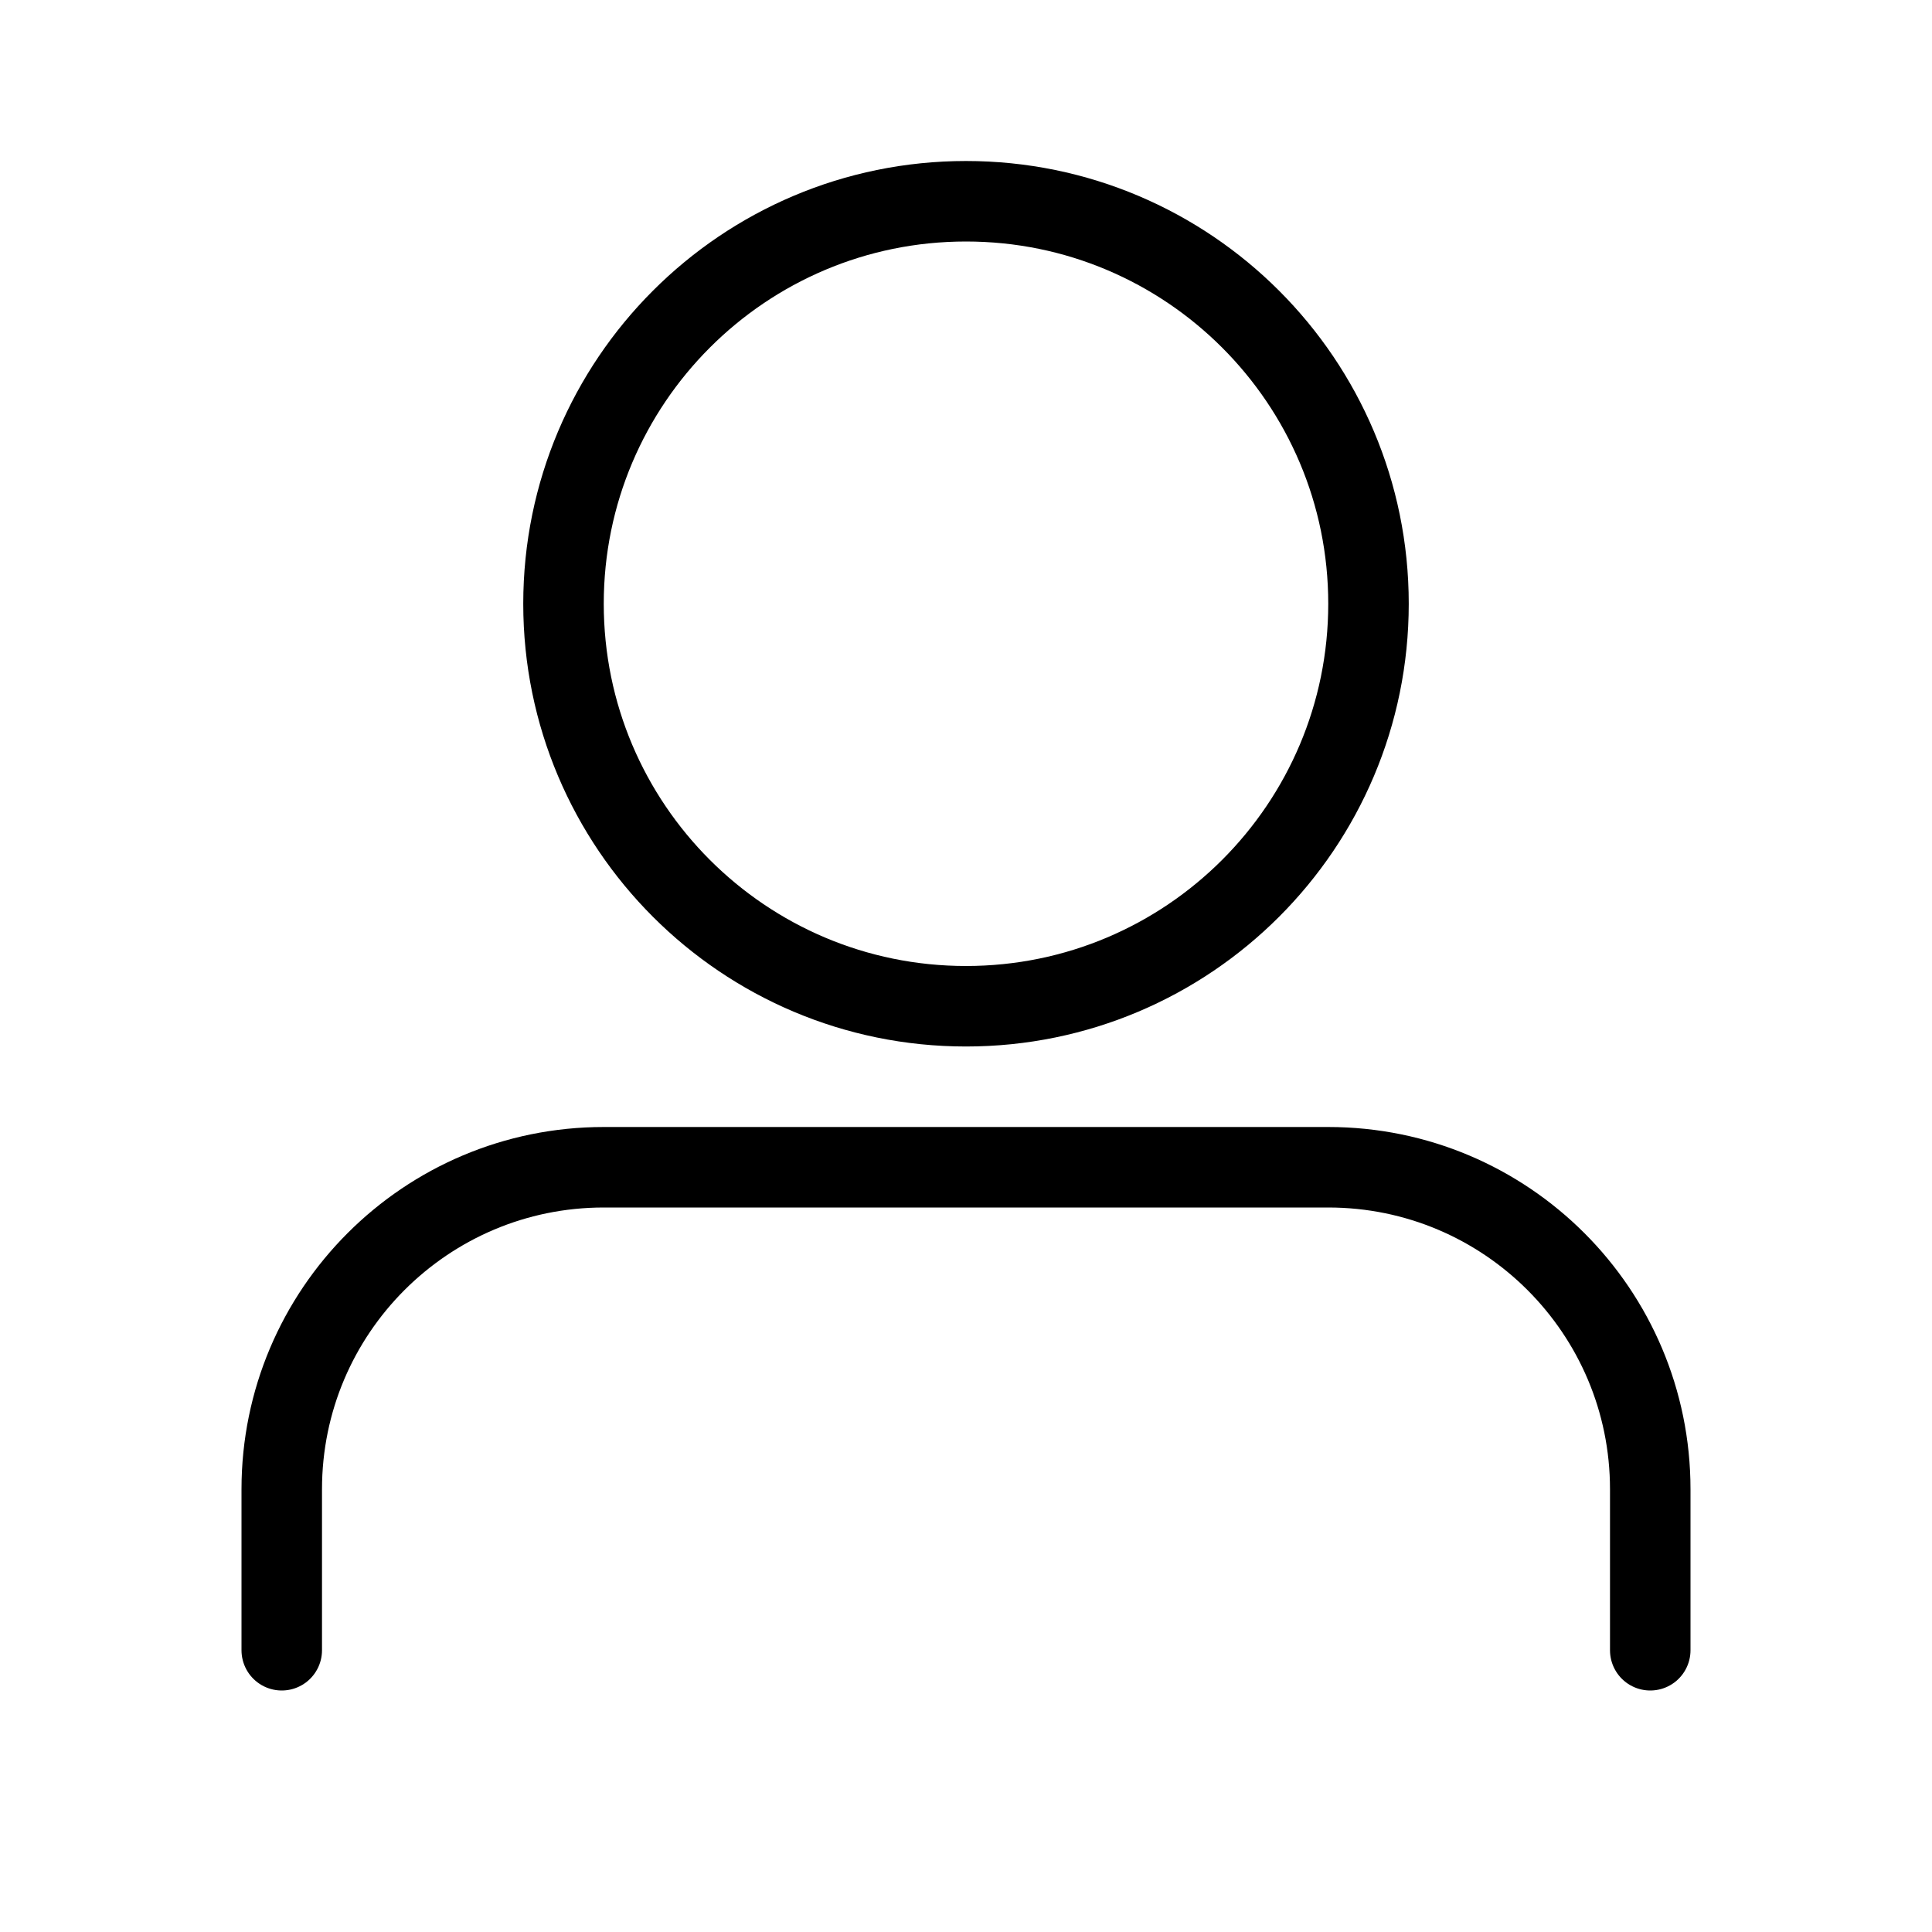 <svg width="24" height="24" viewBox="0 0 24 24" fill="none" xmlns="http://www.w3.org/2000/svg">
<path d="M3.5 20.5V18.5C3.5 16.291 5.291 14.5 7.5 14.5H16.5C18.709 14.5 20.5 16.291 20.5 18.5V20.5M17 7.5C17 10.261 14.761 12.5 12 12.5C9.239 12.5 7 10.261 7 7.5C7 4.739 9.239 2.5 12 2.5C14.761 2.5 17 4.739 17 7.5Z" stroke="black" stroke-linecap="round" stroke-linejoin="round"/>
</svg>
